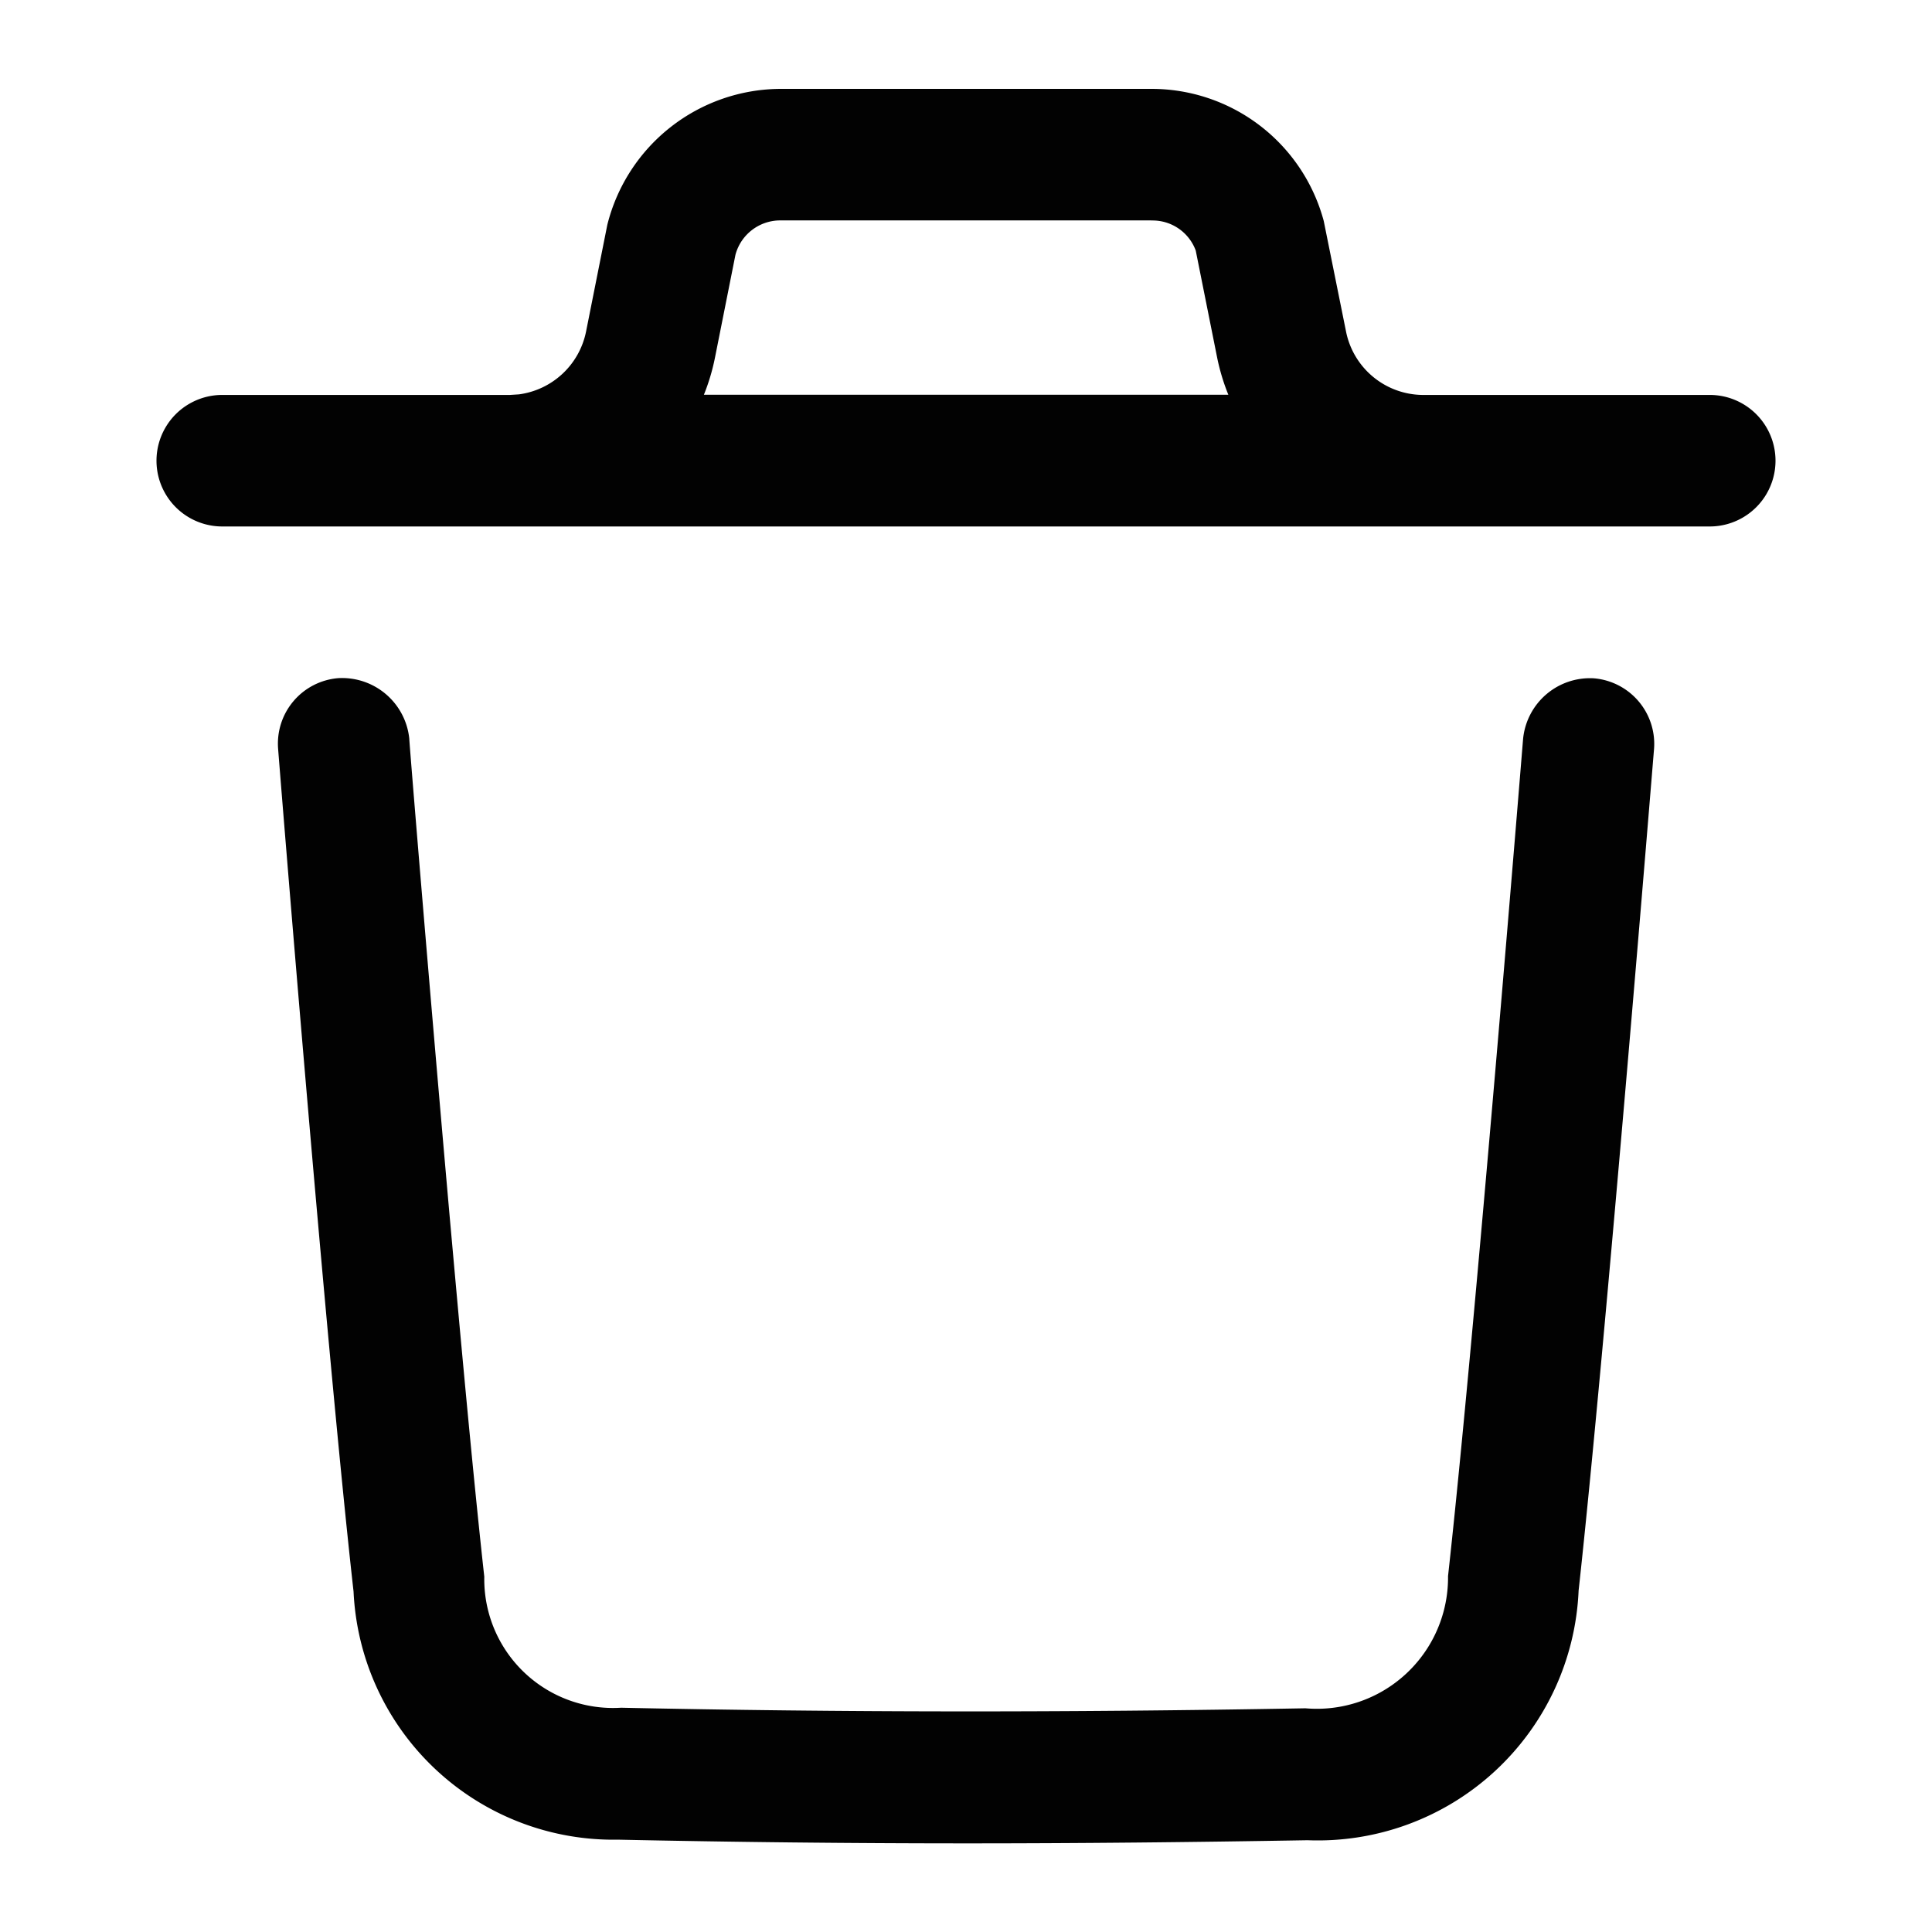 <svg xmlns="http://www.w3.org/2000/svg" width="24" height="24" viewBox="0 0 24 24">
  <g id="Group_60815" data-name="Group 60815" transform="translate(-393 6344)">
    <rect id="Rectangle_1345" data-name="Rectangle 1345" width="24" height="24" transform="translate(393 -6344)" fill="none"/>
    <g id="Iconly_Light-Outline_Delete" data-name="Iconly/Light-Outline/Delete" transform="translate(391.944 -6344.896)">
      <g id="Delete" transform="translate(3 2)">
        <path id="Combined-Shape" d="M17.853,7.322a.818.818,0,0,1,.75.88c-.007.074-.6,7.386-.937,10.454a3.243,3.243,0,0,1-3.367,3.1c-1.452.025-2.854.039-4.223.039-1.476,0-2.916-.016-4.34-.046a3.233,3.233,0,0,1-3.288-3.082C2.1,15.569,1.516,8.276,1.511,8.2a.816.816,0,0,1,.749-.88.839.839,0,0,1,.88.749c0,.047.244,3.026.505,5.973l.053.588c.132,1.465.265,2.872.374,3.852a1.6,1.6,0,0,0,1.7,1.628c2.724.058,5.5.061,8.5.007a1.63,1.63,0,0,0,1.772-1.642c.338-3.044.926-10.332.933-10.406A.835.835,0,0,1,17.853,7.322ZM12.362,0A2.215,2.215,0,0,1,14.5,1.641l.277,1.374a.98.98,0,0,0,.942.787h3.576a.817.817,0,0,1,0,1.634H.817a.817.817,0,0,1,0-1.634H4.392l.11-.007a.983.983,0,0,0,.834-.779L5.6,1.69A2.227,2.227,0,0,1,7.75,0Zm0,1.634H7.75a.576.576,0,0,0-.558.427L6.938,3.337A2.592,2.592,0,0,1,6.8,3.8h6.515a2.6,2.6,0,0,1-.14-.466l-.265-1.325A.571.571,0,0,0,12.362,1.635Z" transform="translate(0 0)" fill="#020202" fill-rule="evenodd"/>
      </g>
    </g>
  </g>
</svg>
